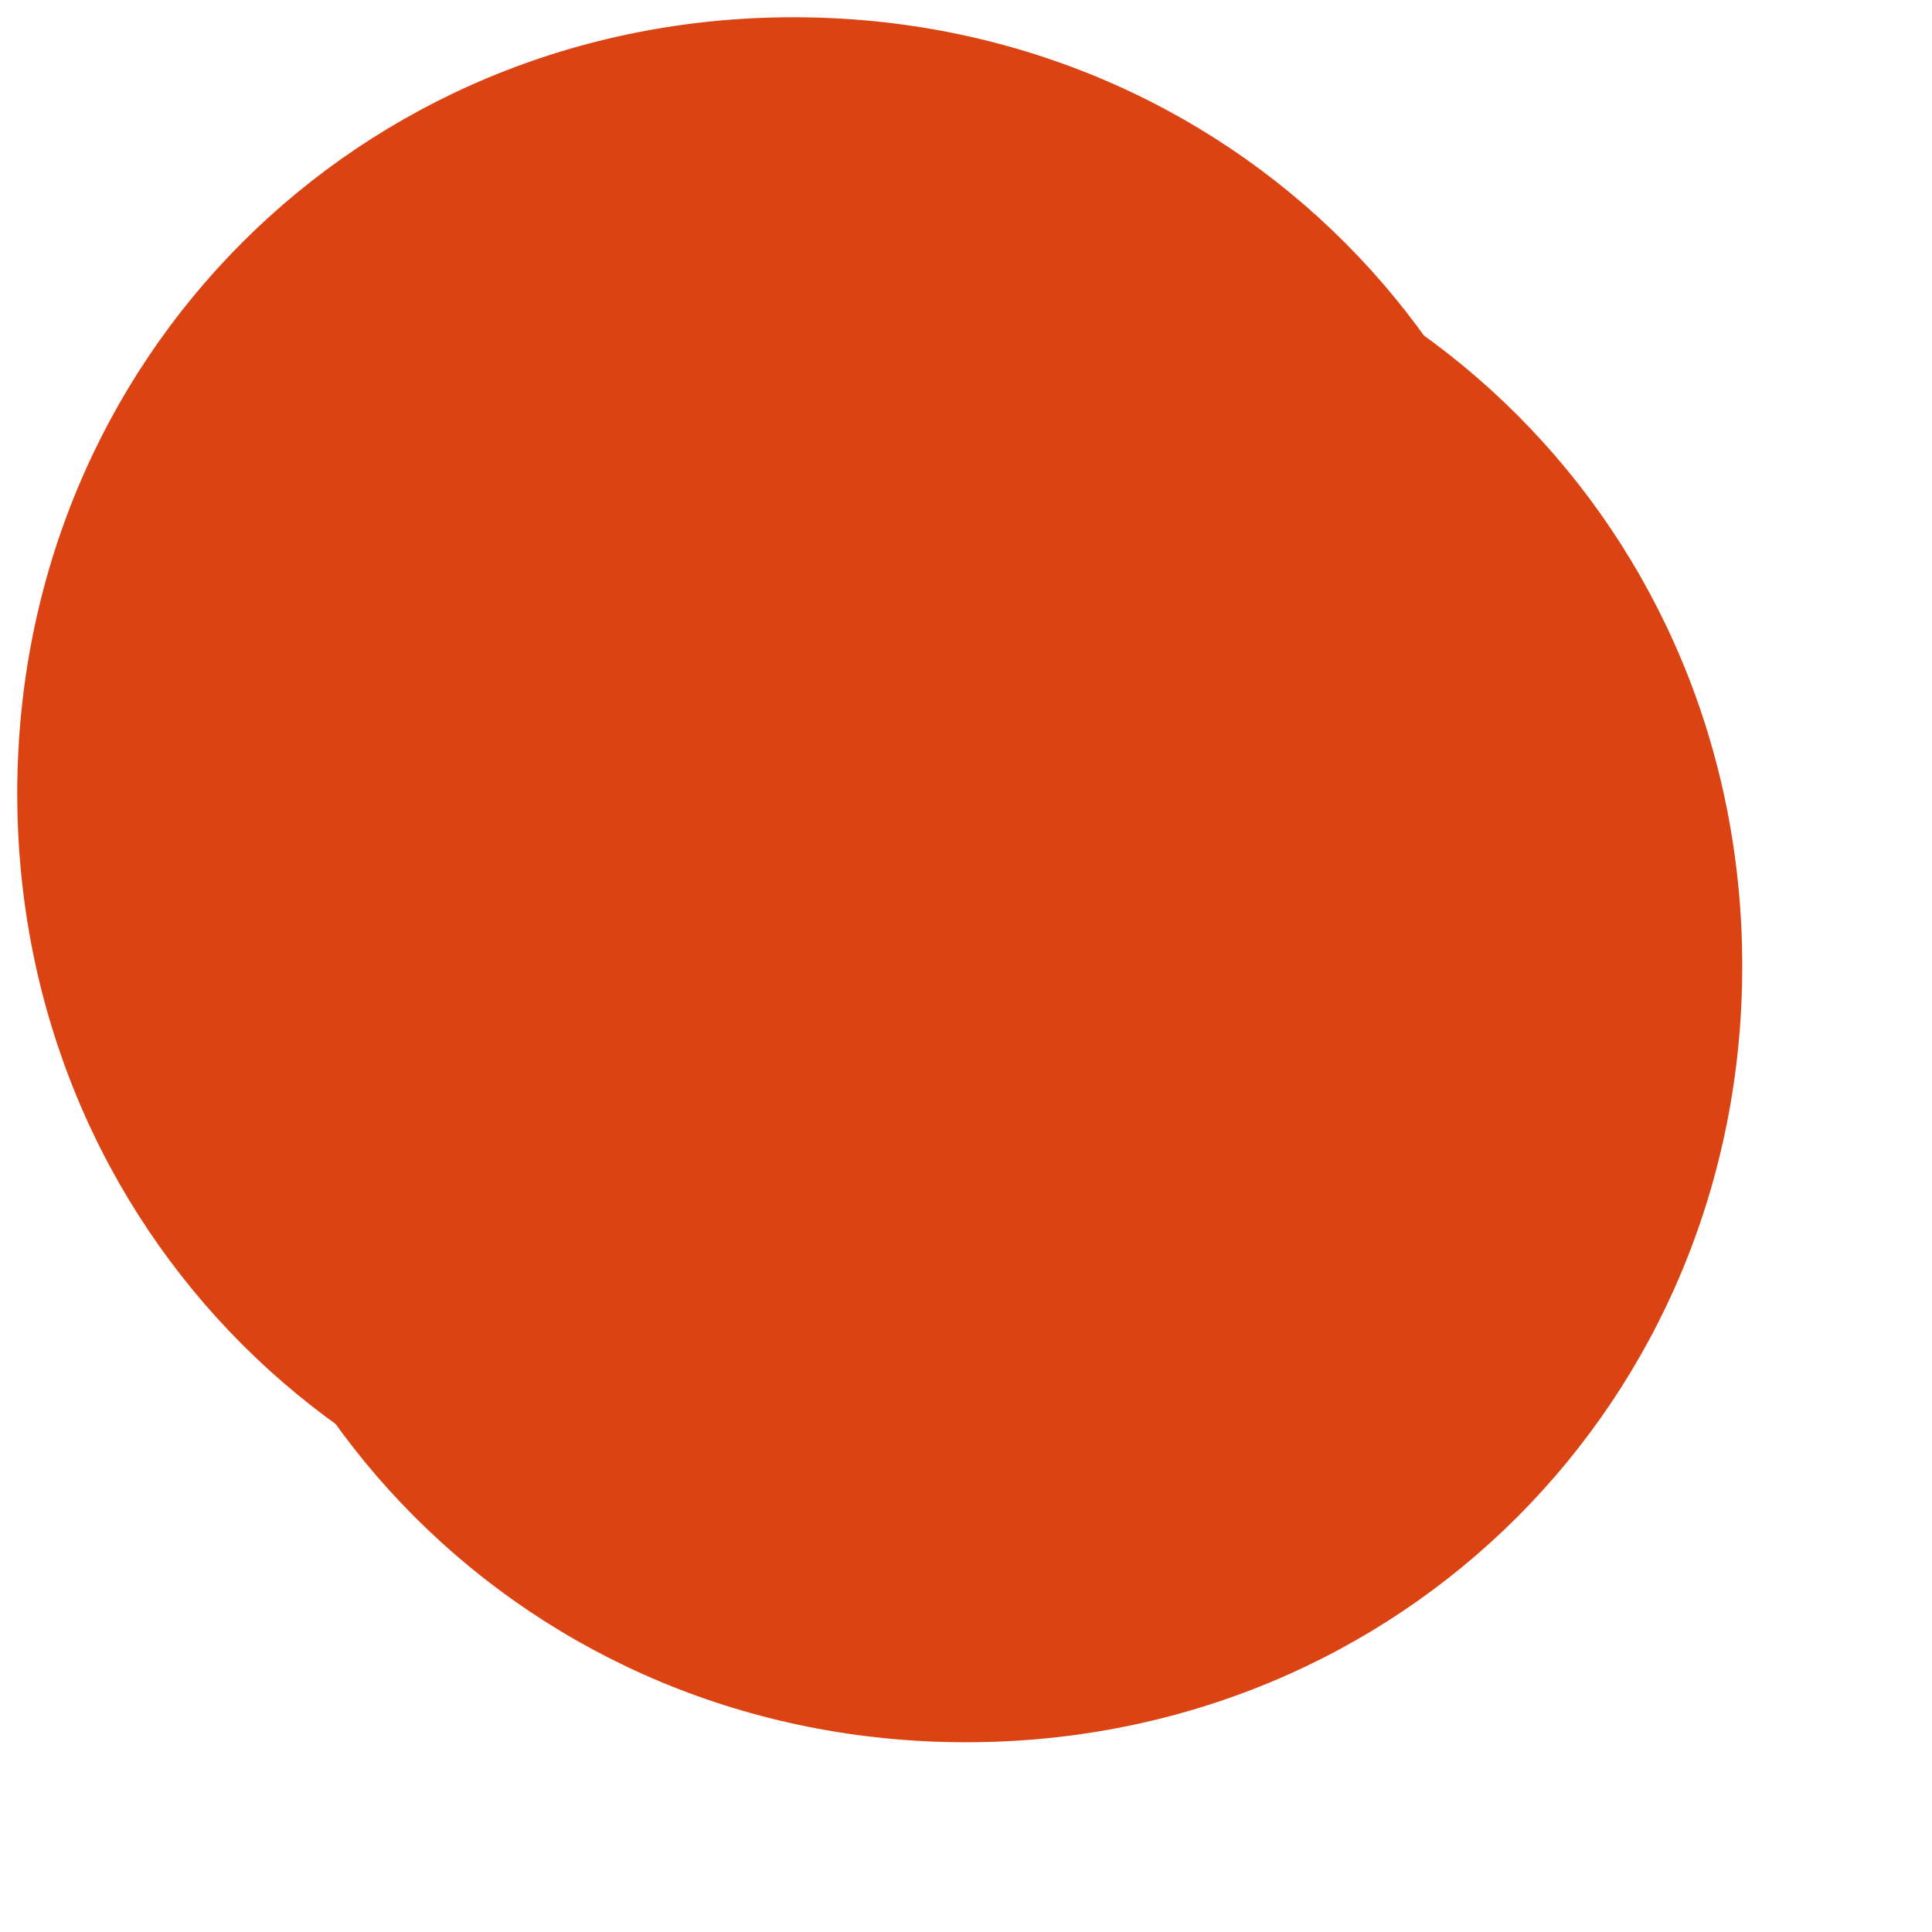 ﻿<?xml version="1.0" encoding="utf-8"?>
<svg version="1.1" xmlns:xlink="http://www.w3.org/1999/xlink" width="56px" height="56px" xmlns="http://www.w3.org/2000/svg">
  <defs>
    <filter x="317px" y="536px" width="56px" height="56px" filterUnits="userSpaceOnUse" id="filter53">
      <feOffset dx="5" dy="5" in="SourceAlpha" result="shadowOffsetInner" />
      <feGaussianBlur stdDeviation="2.5" in="shadowOffsetInner" result="shadowGaussian" />
      <feComposite in2="shadowGaussian" operator="atop" in="SourceAlpha" result="shadowComposite" />
      <feColorMatrix type="matrix" values="0 0 0 0 1  0 0 0 0 0.8  0 0 0 0 0.8  0 0 0 1 0  " in="shadowComposite" />
    </filter>
    <g id="widget54">
      <path d="M 340 536.5  C 352.6 536.5  362.5 546.4  362.5 559  C 362.5 571.6  352.6 581.5  340 581.5  C 327.4 581.5  317.5 571.6  317.5 559  C 317.5 546.4  327.4 536.5  340 536.5  Z " fill-rule="nonzero" fill="#db4313" stroke="none" />
    </g>
  </defs>
  <g transform="matrix(1 0 0 1 -317 -536 )">
    <use xlink:href="#widget54" filter="url(#filter53)" />
    <use xlink:href="#widget54" />
  </g>
</svg>
